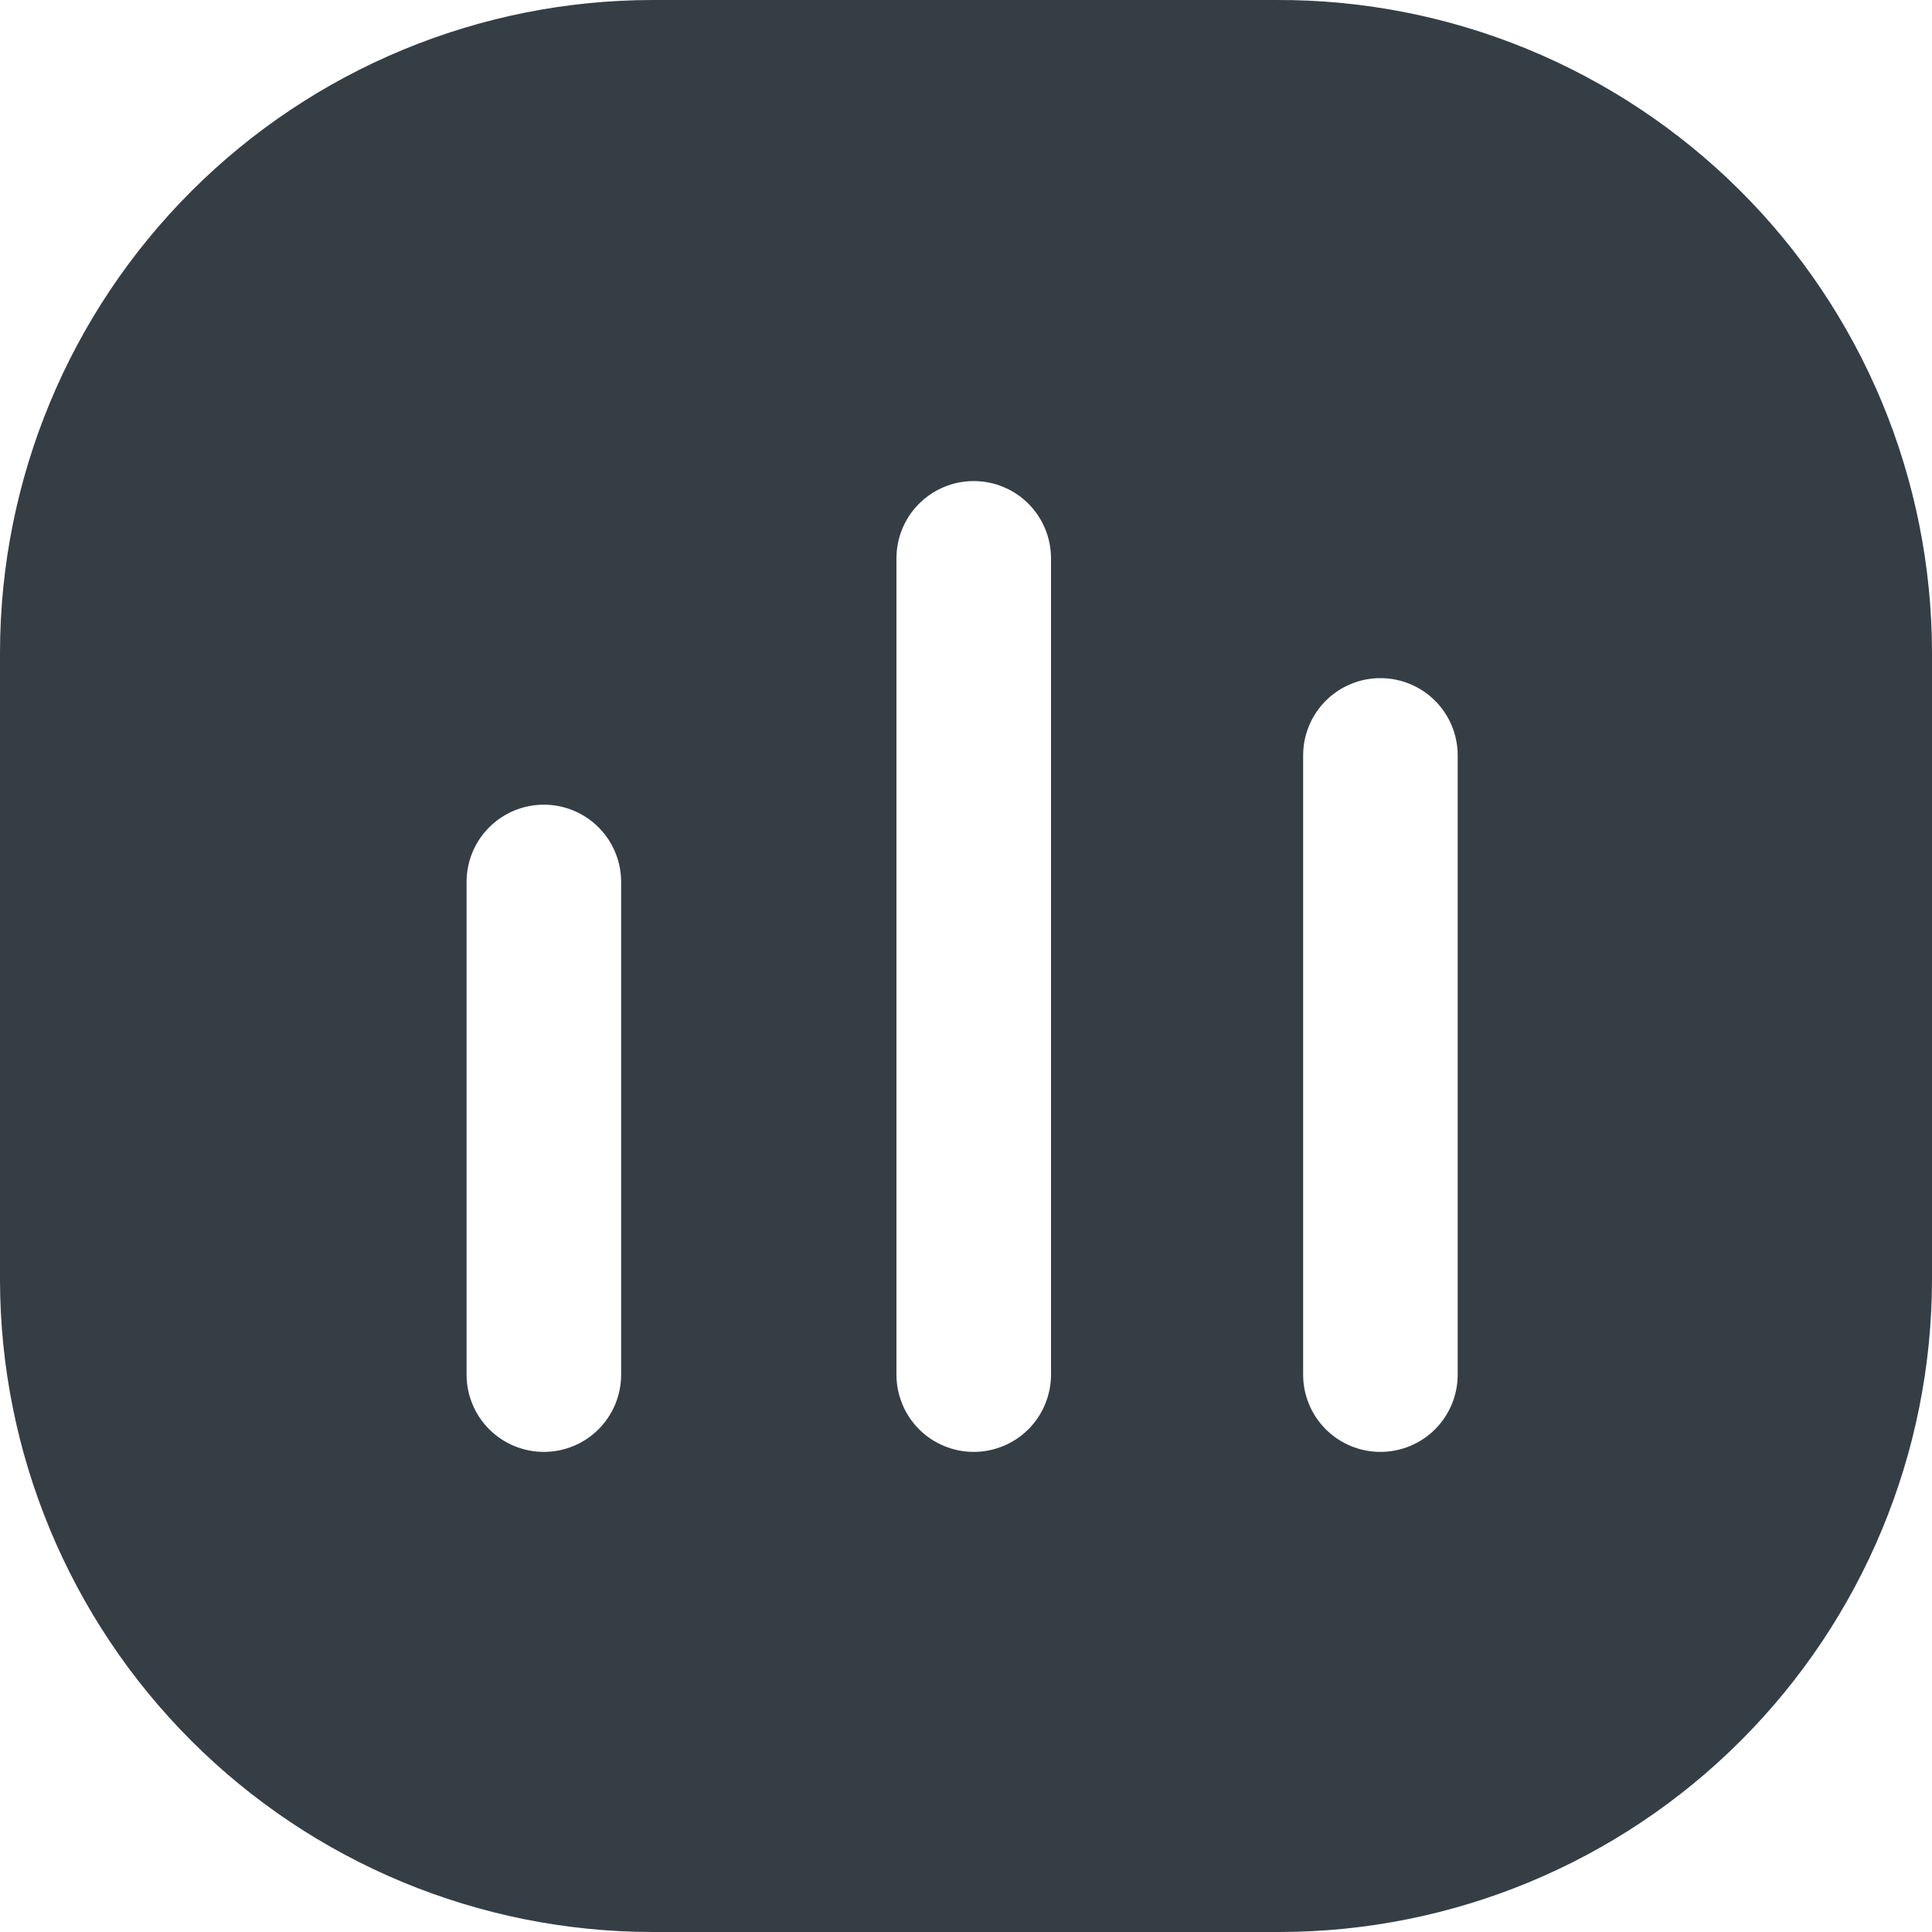 <svg width="24" height="24" viewBox="0 0 24 24" fill="none" xmlns="http://www.w3.org/2000/svg">
<path d="M15.852 7.99276e-05H8.1C5.953 0.003 3.894 0.858 2.376 2.376C0.858 3.894 0.003 5.953 0 8.1V15.9C0.003 18.047 0.858 20.106 2.376 21.624C3.894 23.142 5.953 23.997 8.1 24H15.9C18.047 23.997 20.106 23.142 21.624 21.624C23.142 20.106 23.997 18.047 24 15.9V8.1C23.998 7.033 23.786 5.976 23.376 4.991C22.965 4.006 22.364 3.111 21.607 2.359C20.85 1.607 19.952 1.011 18.965 0.606C17.977 0.201 16.919 -0.005 15.852 7.99276e-05ZM7.716 17.076C7.716 17.331 7.615 17.575 7.435 17.755C7.255 17.935 7.011 18.036 6.756 18.036C6.501 18.036 6.257 17.935 6.077 17.755C5.897 17.575 5.796 17.331 5.796 17.076V10.956C5.796 10.701 5.897 10.457 6.077 10.277C6.257 10.097 6.501 9.996 6.756 9.996C7.011 9.996 7.255 10.097 7.435 10.277C7.615 10.457 7.716 10.701 7.716 10.956V17.076ZM13.056 17.076C13.056 17.202 13.031 17.327 12.983 17.443C12.935 17.56 12.864 17.666 12.775 17.755C12.686 17.844 12.58 17.915 12.463 17.963C12.347 18.011 12.222 18.036 12.096 18.036C11.97 18.036 11.845 18.011 11.729 17.963C11.612 17.915 11.506 17.844 11.417 17.755C11.328 17.666 11.257 17.56 11.209 17.443C11.161 17.327 11.136 17.202 11.136 17.076V6.936C11.136 6.681 11.237 6.437 11.417 6.257C11.597 6.077 11.841 5.976 12.096 5.976C12.351 5.976 12.595 6.077 12.775 6.257C12.955 6.437 13.056 6.681 13.056 6.936V17.076ZM18.108 17.076C18.108 17.331 18.007 17.575 17.827 17.755C17.647 17.935 17.403 18.036 17.148 18.036C16.893 18.036 16.649 17.935 16.469 17.755C16.289 17.575 16.188 17.331 16.188 17.076V9.384C16.188 9.129 16.289 8.885 16.469 8.705C16.649 8.525 16.893 8.424 17.148 8.424C17.403 8.424 17.647 8.525 17.827 8.705C18.007 8.885 18.108 9.129 18.108 9.384V17.076Z" fill="#353E45"/>
</svg>
